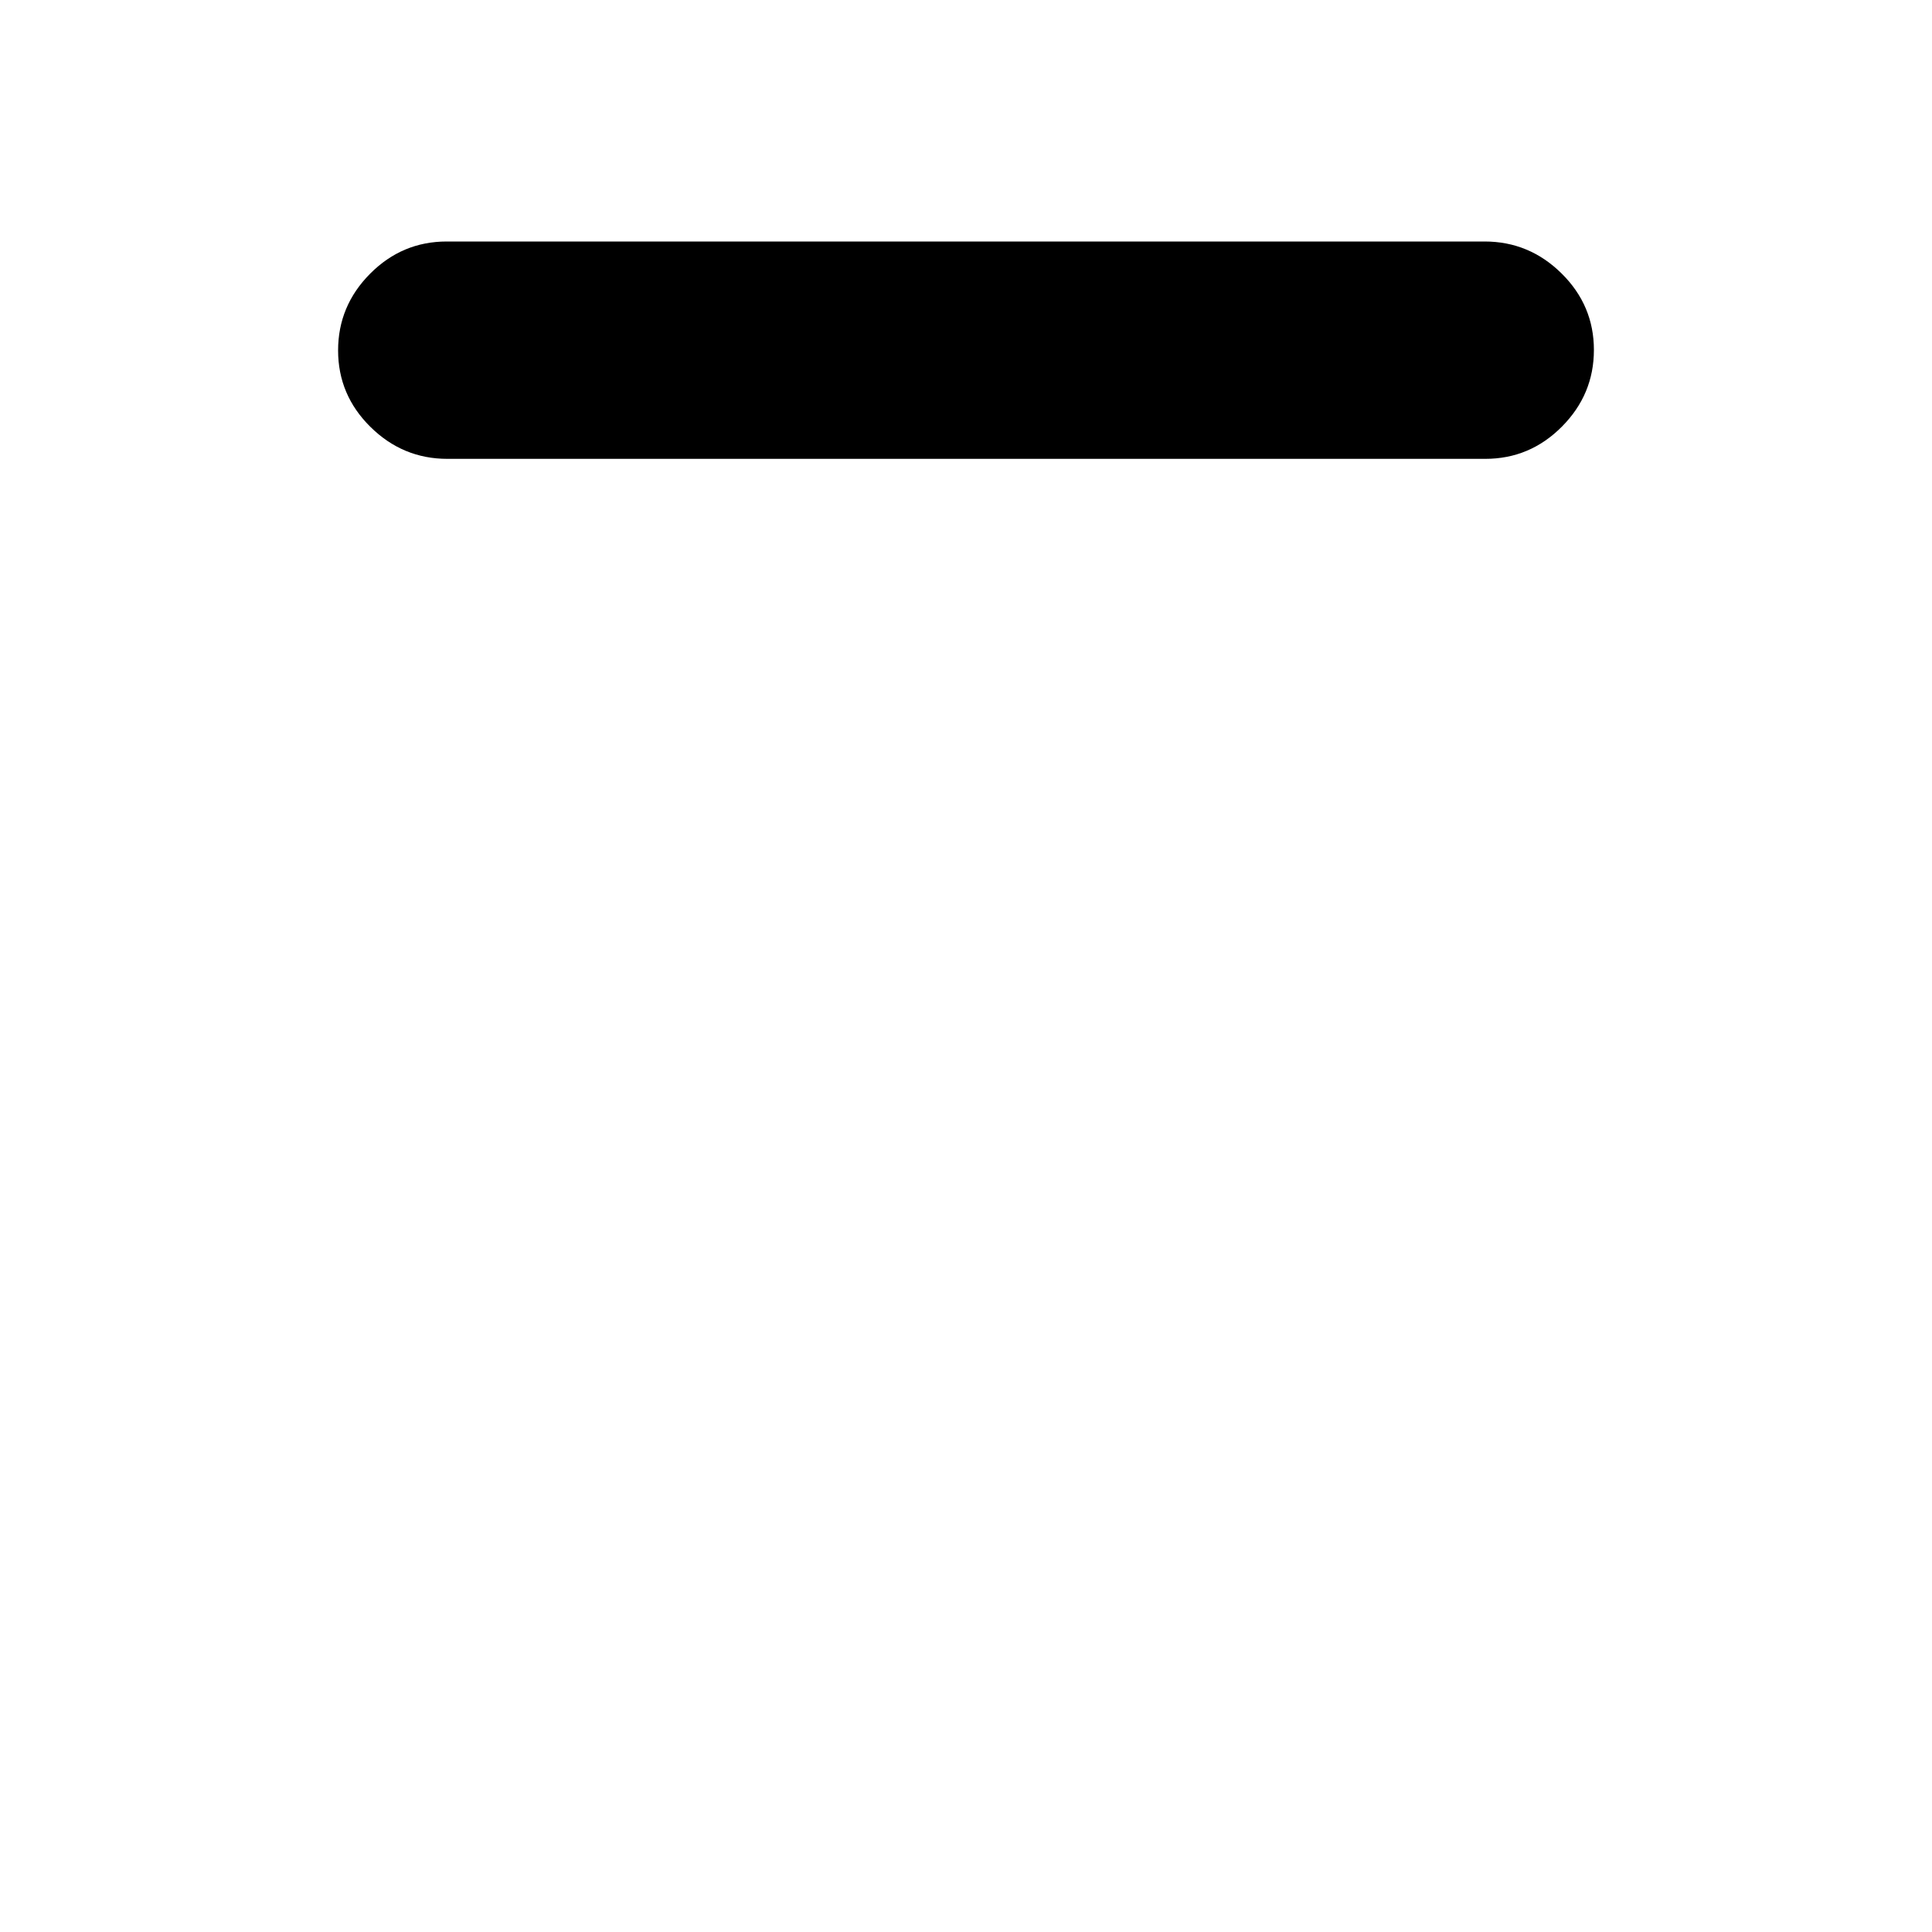 <svg xmlns="http://www.w3.org/2000/svg" height="20" viewBox="0 -960 960 960" width="20"><path d="M222.29-732q-22.16 0-38.23-15.88-16.06-15.87-16.06-38Q168-808 183.91-824q15.9-16 38.07-16h515.73q22.17 0 38.23 15.88 16.06 15.87 16.06 38Q792-764 776.09-748q-15.9 16-38.07 16H222.29Z"/></svg>